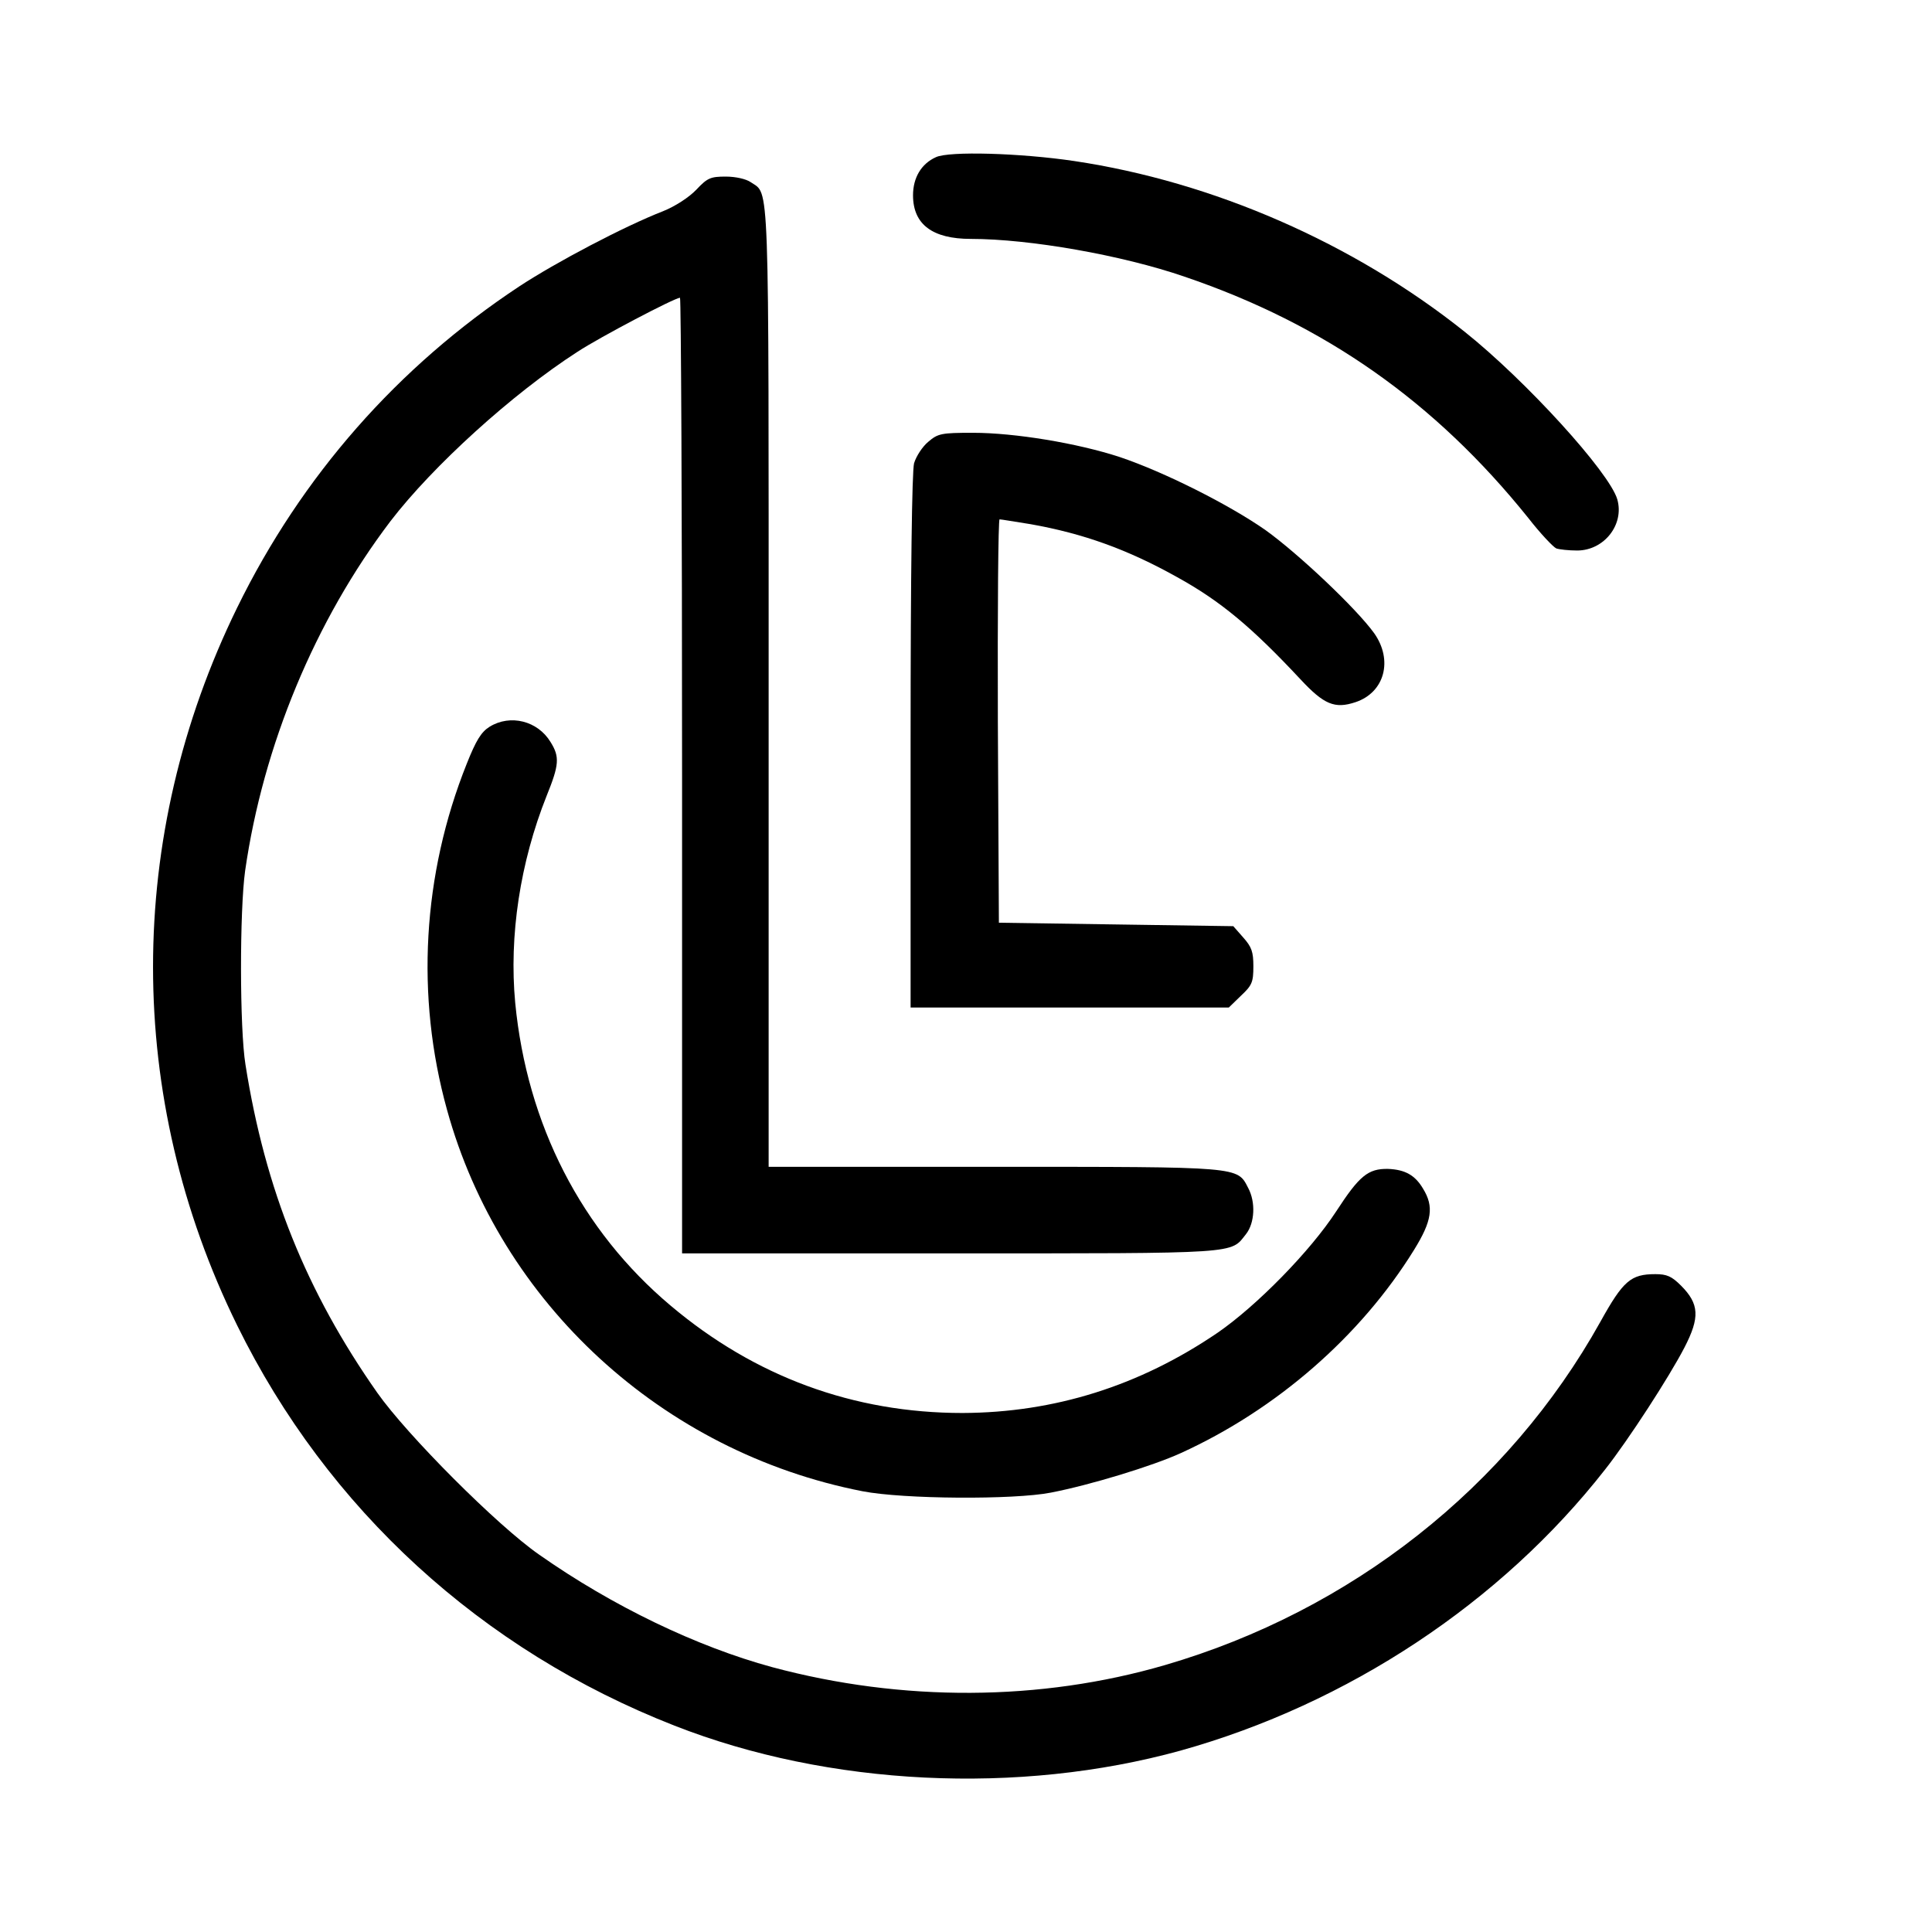<?xml version="1.0" standalone="no"?>
<!DOCTYPE svg PUBLIC "-//W3C//DTD SVG 20010904//EN"
 "http://www.w3.org/TR/2001/REC-SVG-20010904/DTD/svg10.dtd">
<svg version="1.0" xmlns="http://www.w3.org/2000/svg"
 width="558pt" height="558pt" viewBox="0 0 558 558"
 preserveAspectRatio="xMidYMid meet">
<g transform="translate(0,558) scale(0.1,-0.1)"
fill="#000000" stroke="none">
<path d="M2703 5126 c-42 -19 -66 -59 -66 -110 0 -84 56 -126 167 -126 170 0
437 -47 617 -109 406 -138 724 -362 993 -697 35 -45 72 -84 81 -88 9 -3 36 -6
60 -6 78 0 137 75 116 148 -23 78 -263 342 -441 484 -321 256 -726 433 -1128
493 -155 23 -361 29 -399 11z"/>
<path d="M2011 5032 c-21 -22 -61 -48 -96 -62 -113 -44 -310 -148 -415 -217
-351 -232 -629 -548 -815 -928 -324 -662 -324 -1414 0 -2073 261 -531 706
-938 1263 -1156 446 -175 995 -201 1462 -72 483 135 925 427 1226 812 67 85
185 267 229 352 45 87 43 126 -10 179 -27 27 -41 33 -74 33 -71 0 -93 -19
-159 -138 -266 -477 -719 -834 -1257 -991 -360 -105 -759 -107 -1135 -6 -217
59 -461 176 -673 325 -121 84 -381 345 -467 467 -205 292 -324 587 -381 948
-17 104 -17 445 -1 560 52 362 202 723 420 1010 122 159 352 368 540 489 64
42 281 156 296 156 3 0 6 -621 6 -1380 l0 -1380 775 0 c845 0 808 -2 854 56
25 32 28 92 6 133 -32 62 -18 61 -734 61 l-651 0 0 1385 c0 1502 3 1421 -52
1459 -13 9 -43 16 -72 16 -44 0 -53 -4 -85 -38z"/>
<path d="M2681 4304 c-17 -14 -35 -42 -41 -62 -6 -24 -10 -312 -10 -804 l0
-768 459 0 460 0 35 34 c32 30 36 39 36 85 0 42 -5 56 -29 83 l-29 33 -339 5
-338 5 -3 583 c-1 320 1 582 5 582 5 0 45 -7 90 -14 152 -27 280 -73 423 -153
125 -69 215 -144 356 -295 68 -73 99 -86 159 -66 84 28 109 121 54 199 -51 71
-218 229 -314 298 -106 74 -293 168 -421 211 -122 40 -303 70 -424 70 -91 0
-101 -2 -129 -26z"/>
<path d="M1414 3481 c-24 -15 -39 -39 -66 -107 -128 -320 -148 -671 -57 -999
154 -559 622 -989 1200 -1102 118 -23 437 -25 544 -4 114 22 294 77 375 114
277 126 520 338 674 587 52 84 58 125 26 177 -23 39 -52 55 -101 57 -58 1 -83
-20 -150 -123 -75 -115 -229 -272 -342 -350 -226 -154 -472 -231 -737 -232
-315 0 -600 105 -843 310 -258 217 -415 523 -449 875 -18 193 14 405 91 598
36 89 38 112 11 155 -37 61 -116 81 -176 44z"/>
</g>
</svg>
